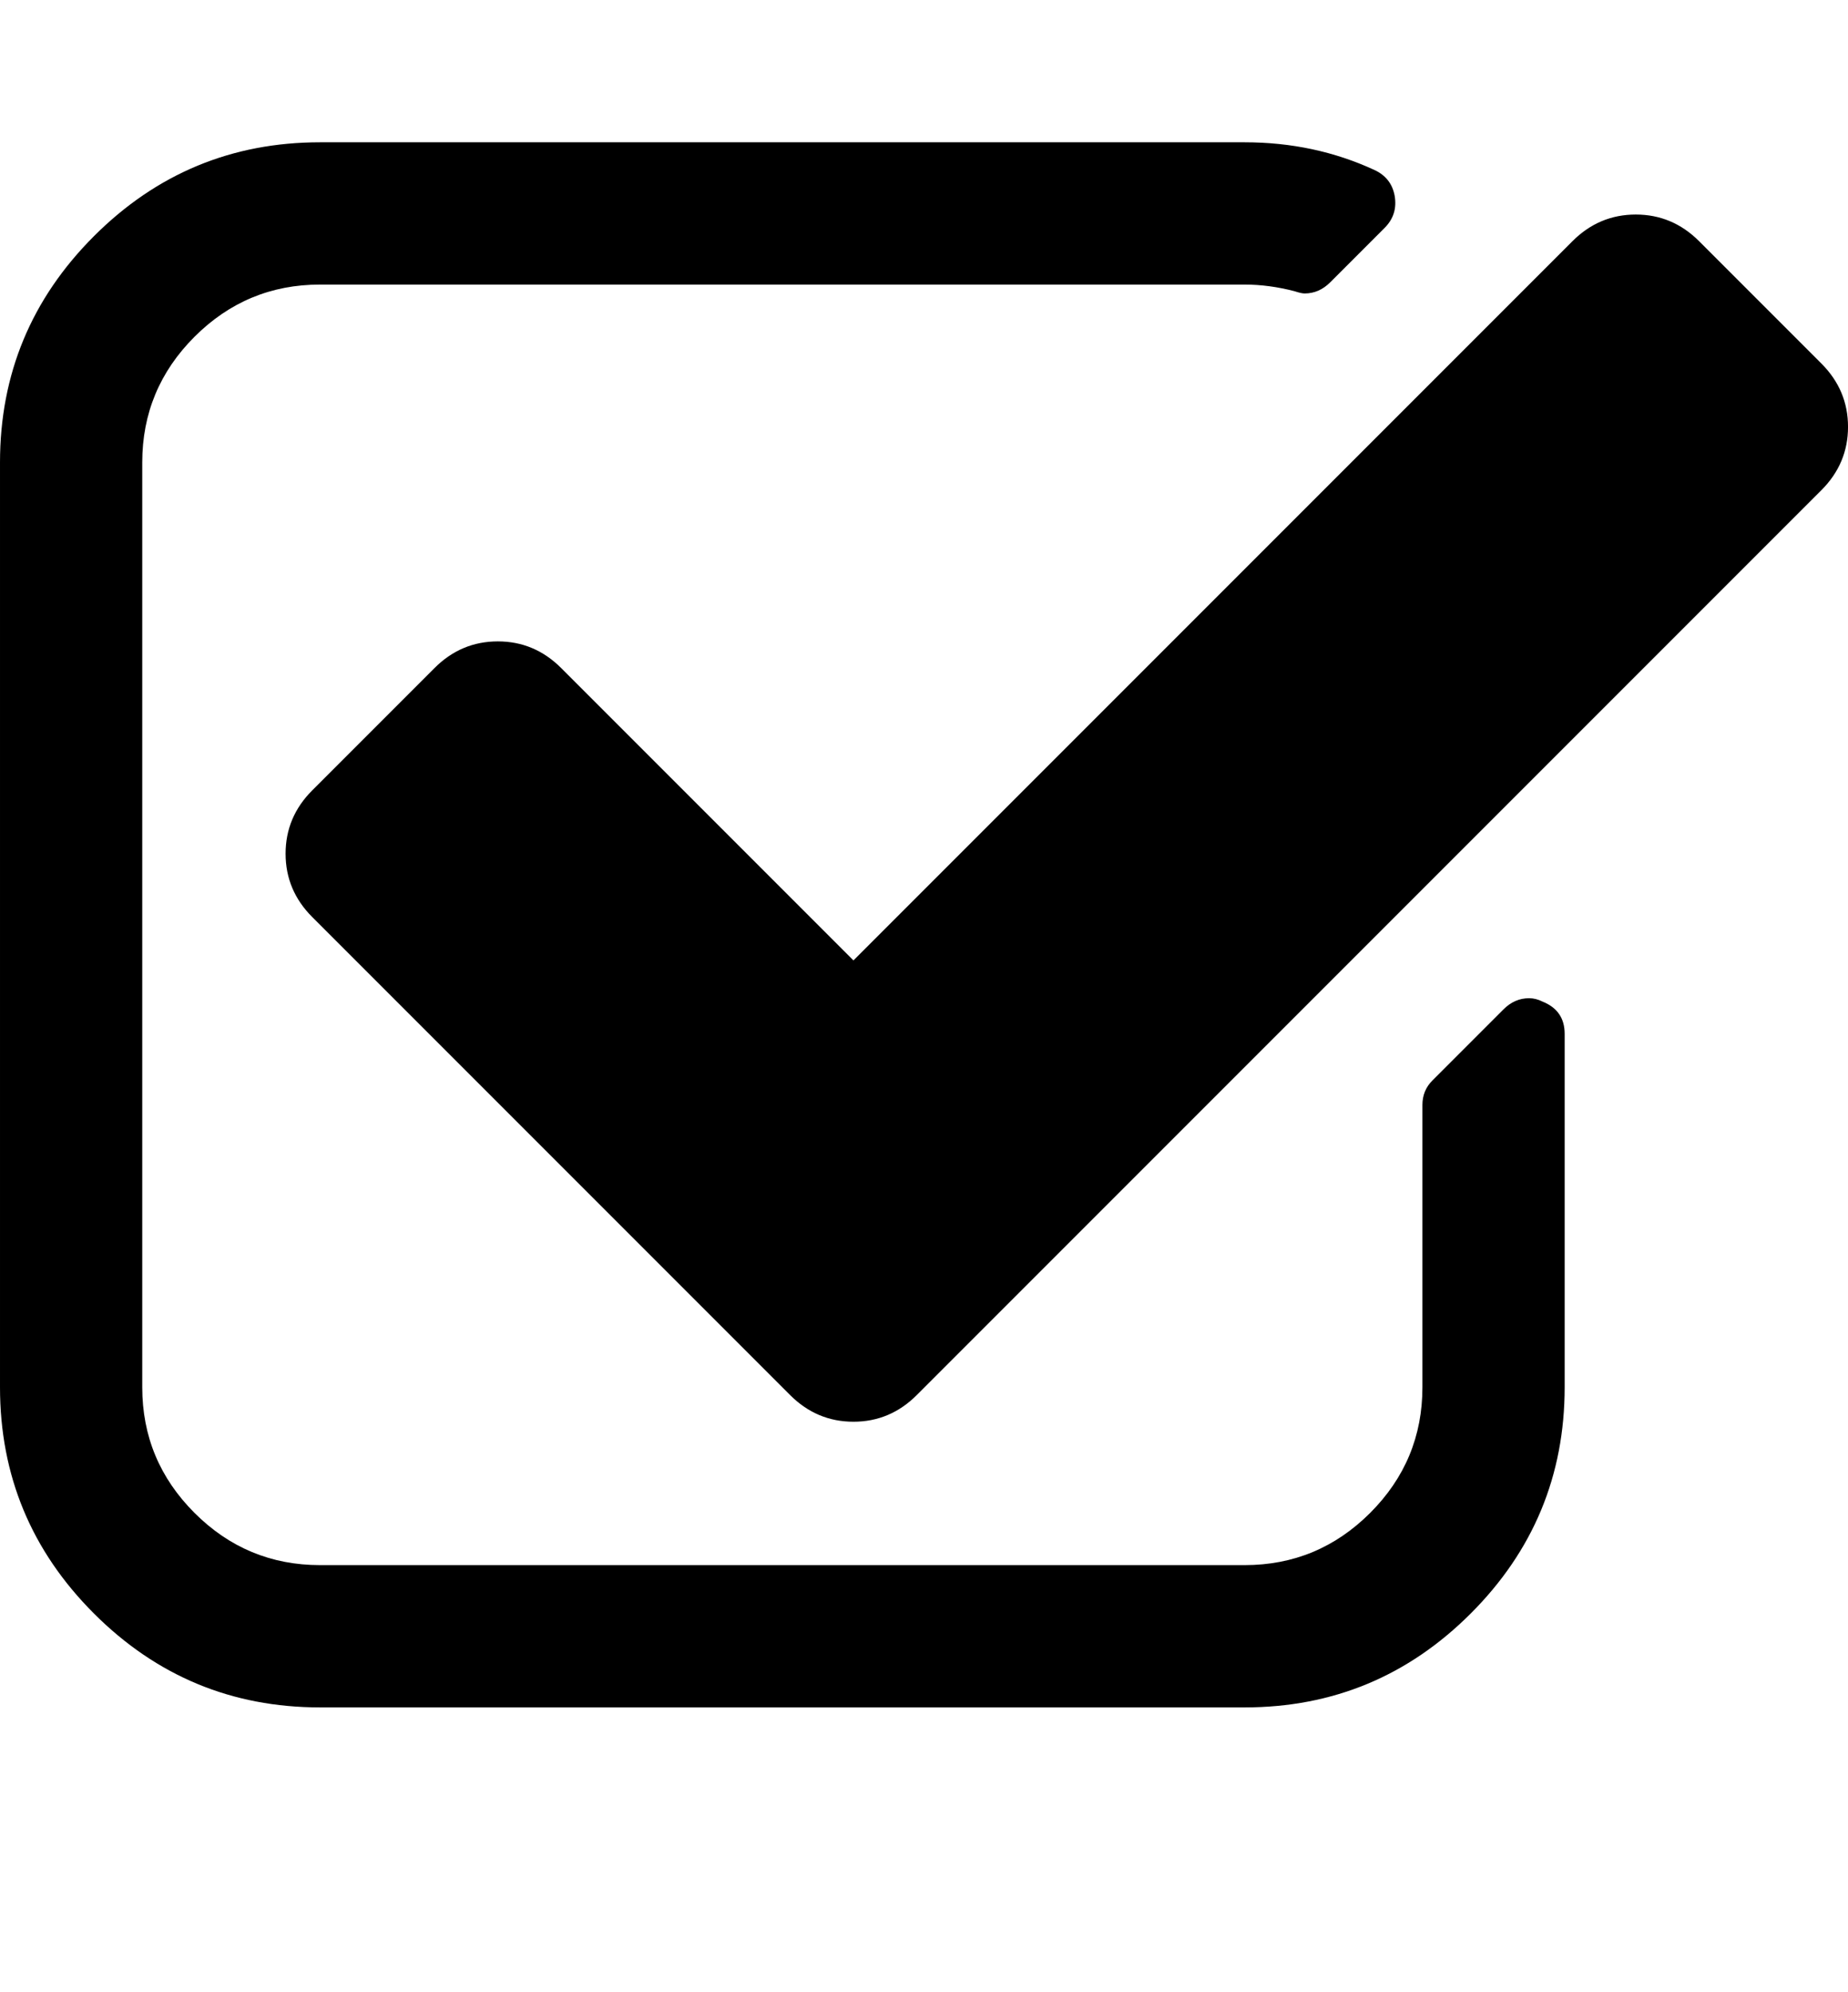 <?xml version="1.0" encoding="utf-8"?>
<!-- Generated by IcoMoon.io -->
<!DOCTYPE svg PUBLIC "-//W3C//DTD SVG 1.1//EN" "http://www.w3.org/Graphics/SVG/1.1/DTD/svg11.dtd">
<svg version="1.1" xmlns="http://www.w3.org/2000/svg" xmlns:xlink="http://www.w3.org/1999/xlink" width="464" height="500" viewBox="0 0 464 500">
<g>
</g>
	<path d="M392.857 259.487v88.728q0 33.203-23.577 56.78t-56.78 23.577h-232.143q-33.203 0-56.78-23.577t-23.577-56.78v-232.143q0-33.203 23.577-56.78t56.78-23.577h232.143q17.578 0 32.645 6.976 4.185 1.953 5.022 6.417 0.837 4.743-2.511 8.091l-13.672 13.672q-2.79 2.79-6.417 2.79-0.837 0-2.511-0.558-6.417-1.674-12.556-1.674h-232.143q-18.415 0-31.529 13.114t-13.114 31.529v232.143q0 18.415 13.114 31.529t31.529 13.114h232.143q18.415 0 31.529-13.114t13.114-31.529v-70.871q0-3.627 2.511-6.138l17.857-17.857q2.79-2.79 6.417-2.79 1.674 0 3.348 0.837 5.581 2.232 5.581 8.091zM457.31 123.047l-227.121 227.121q-6.696 6.696-15.904 6.696t-15.904-6.696l-119.978-119.978q-6.696-6.696-6.696-15.904t6.696-15.904l30.692-30.692q6.696-6.696 15.904-6.696t15.904 6.696l73.382 73.382 180.524-180.524q6.696-6.696 15.904-6.696t15.904 6.696l30.692 30.692q6.696 6.696 6.696 15.904t-6.696 15.904z" fill="#000000" />
</svg>
